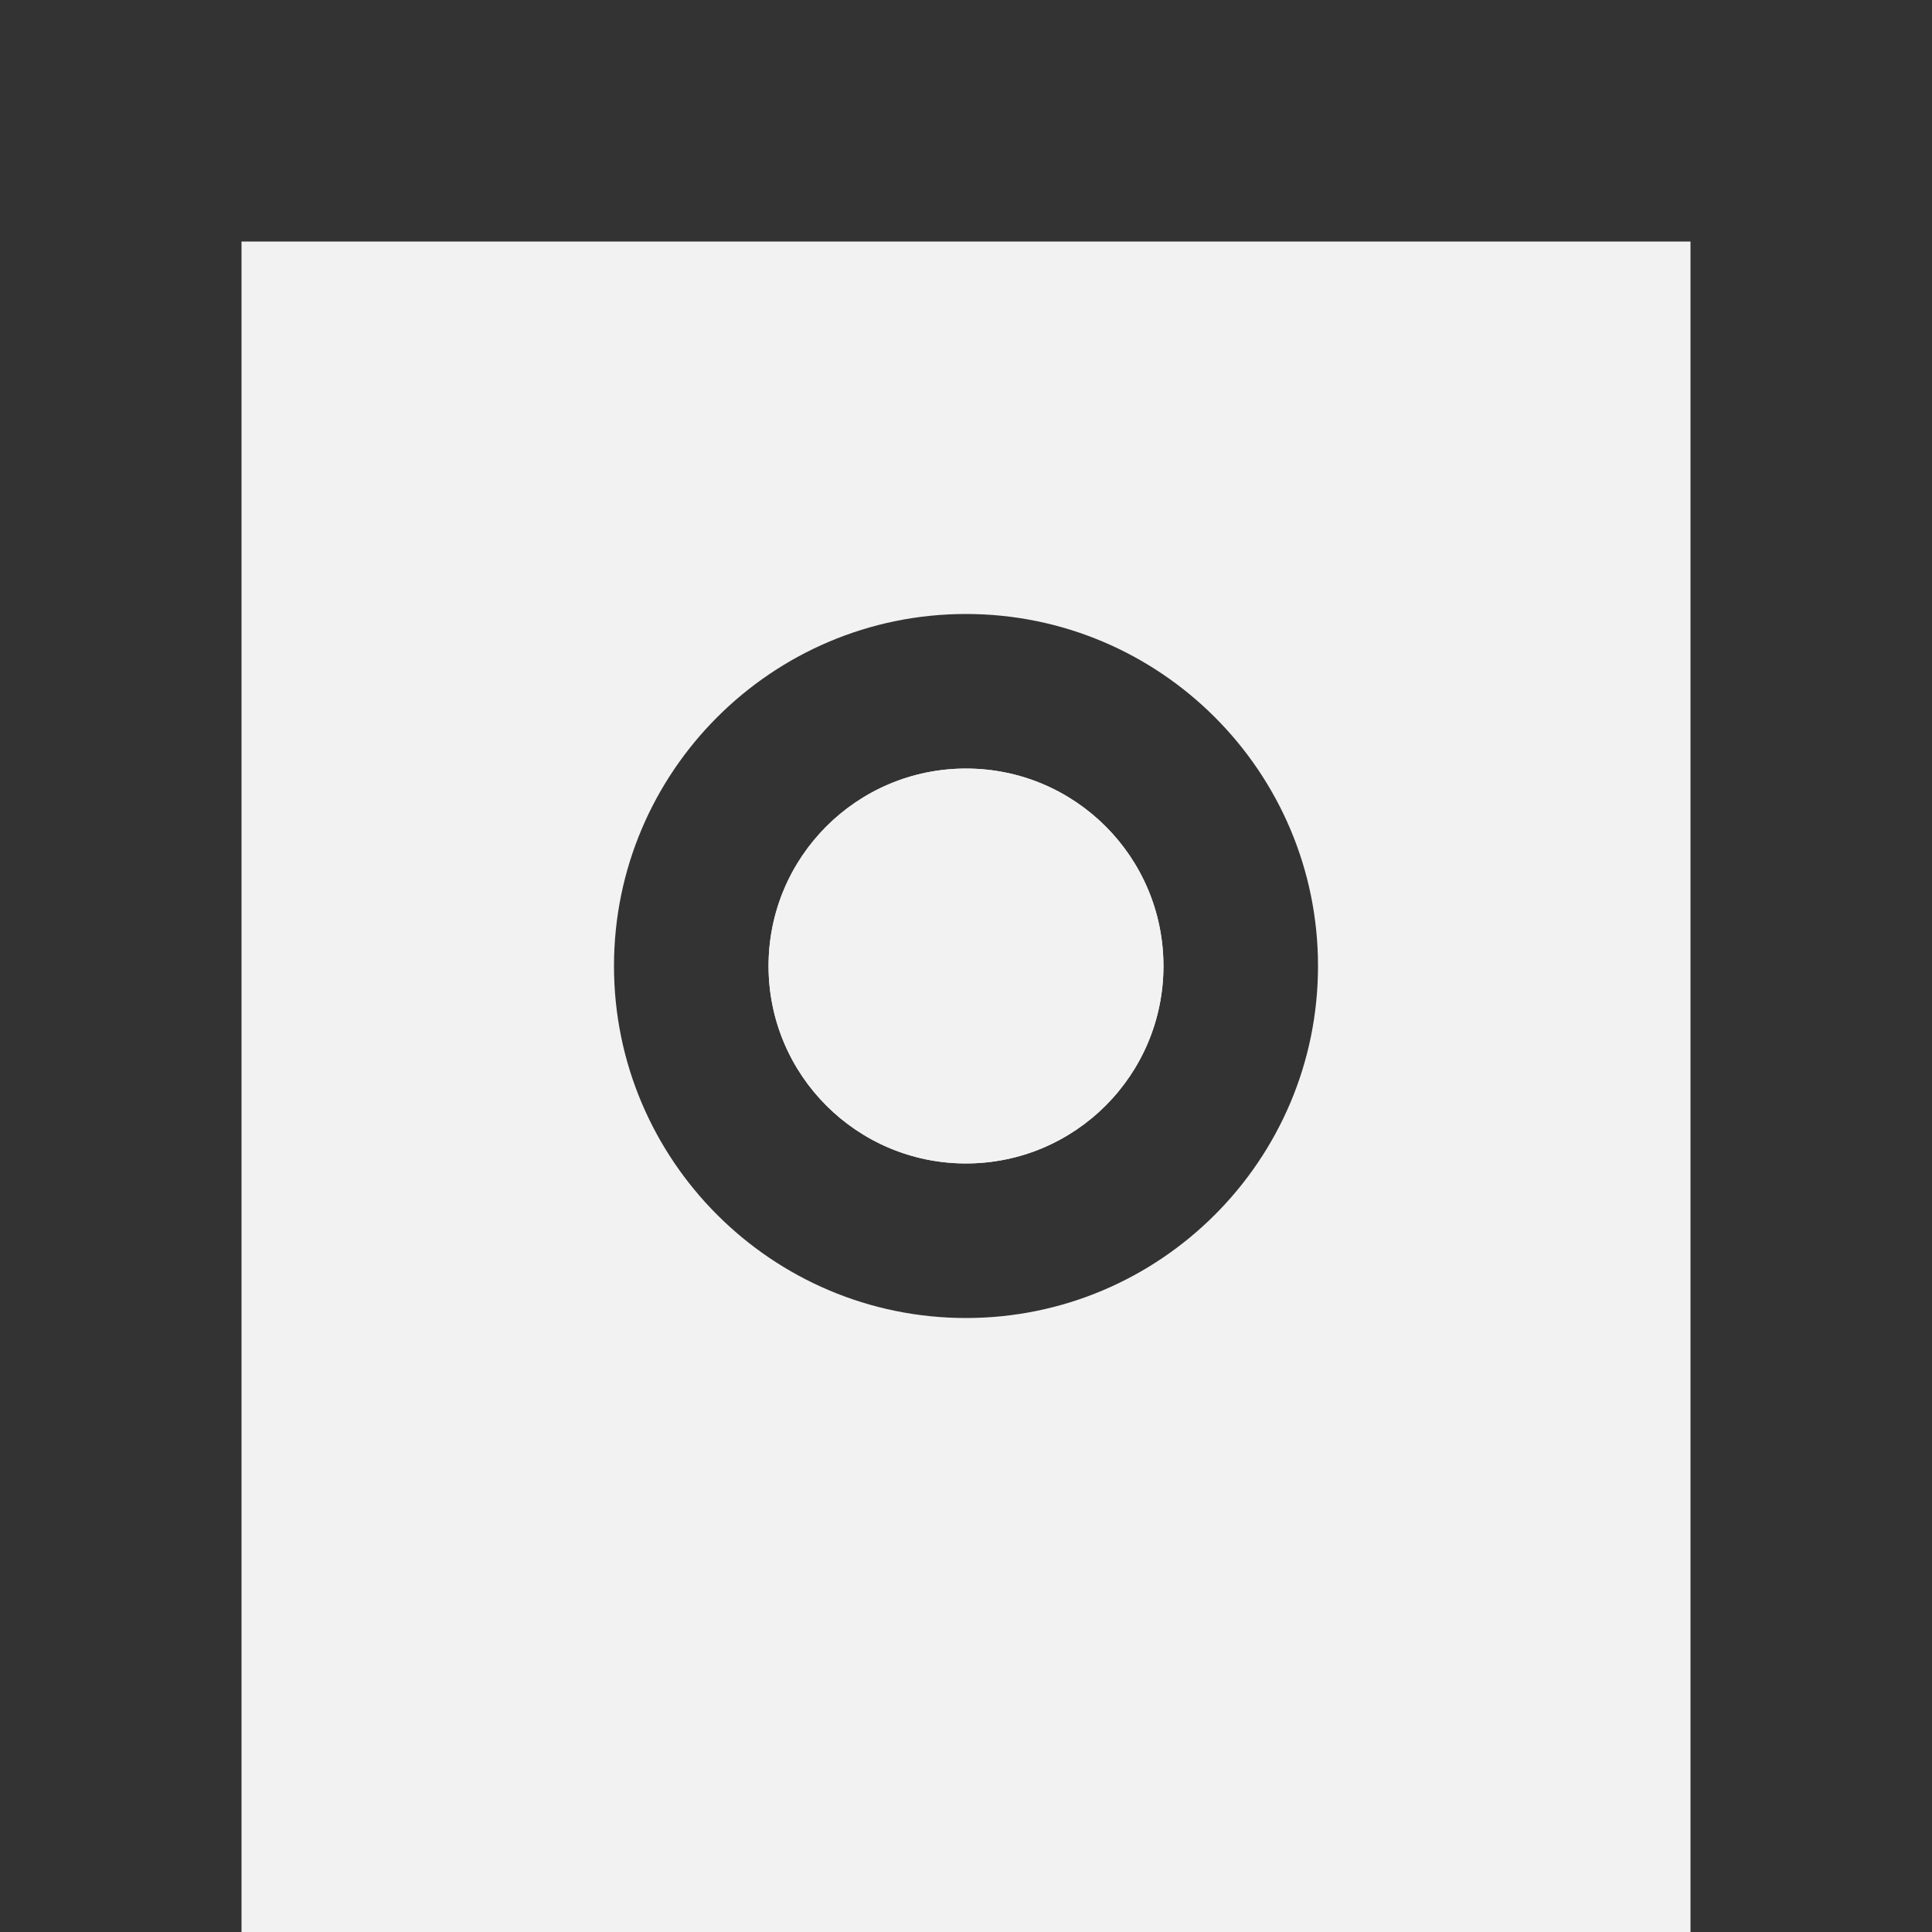 <?xml version="1.0" encoding="UTF-8"?><svg id="Layer_1" xmlns="http://www.w3.org/2000/svg" viewBox="0 0 100 100"><rect x="0" y="0" width="100" height="100" fill="#333333" stroke="none"/><circle cx="50" cy="50" r="10.22" fill="#f2f2f2"/><g><circle cx="50" cy="50" r="10.22" fill="#f2f2f2"/><path d="m12.5,12.5v125h75V12.5H12.5Zm37.5,55.72c-10.05,0-18.22-8.17-18.22-18.22s8.17-18.22,18.22-18.22,18.22,8.17,18.22,18.22-8.17,18.22-18.22,18.22Z" fill="#f2f2f2"/></g></svg>